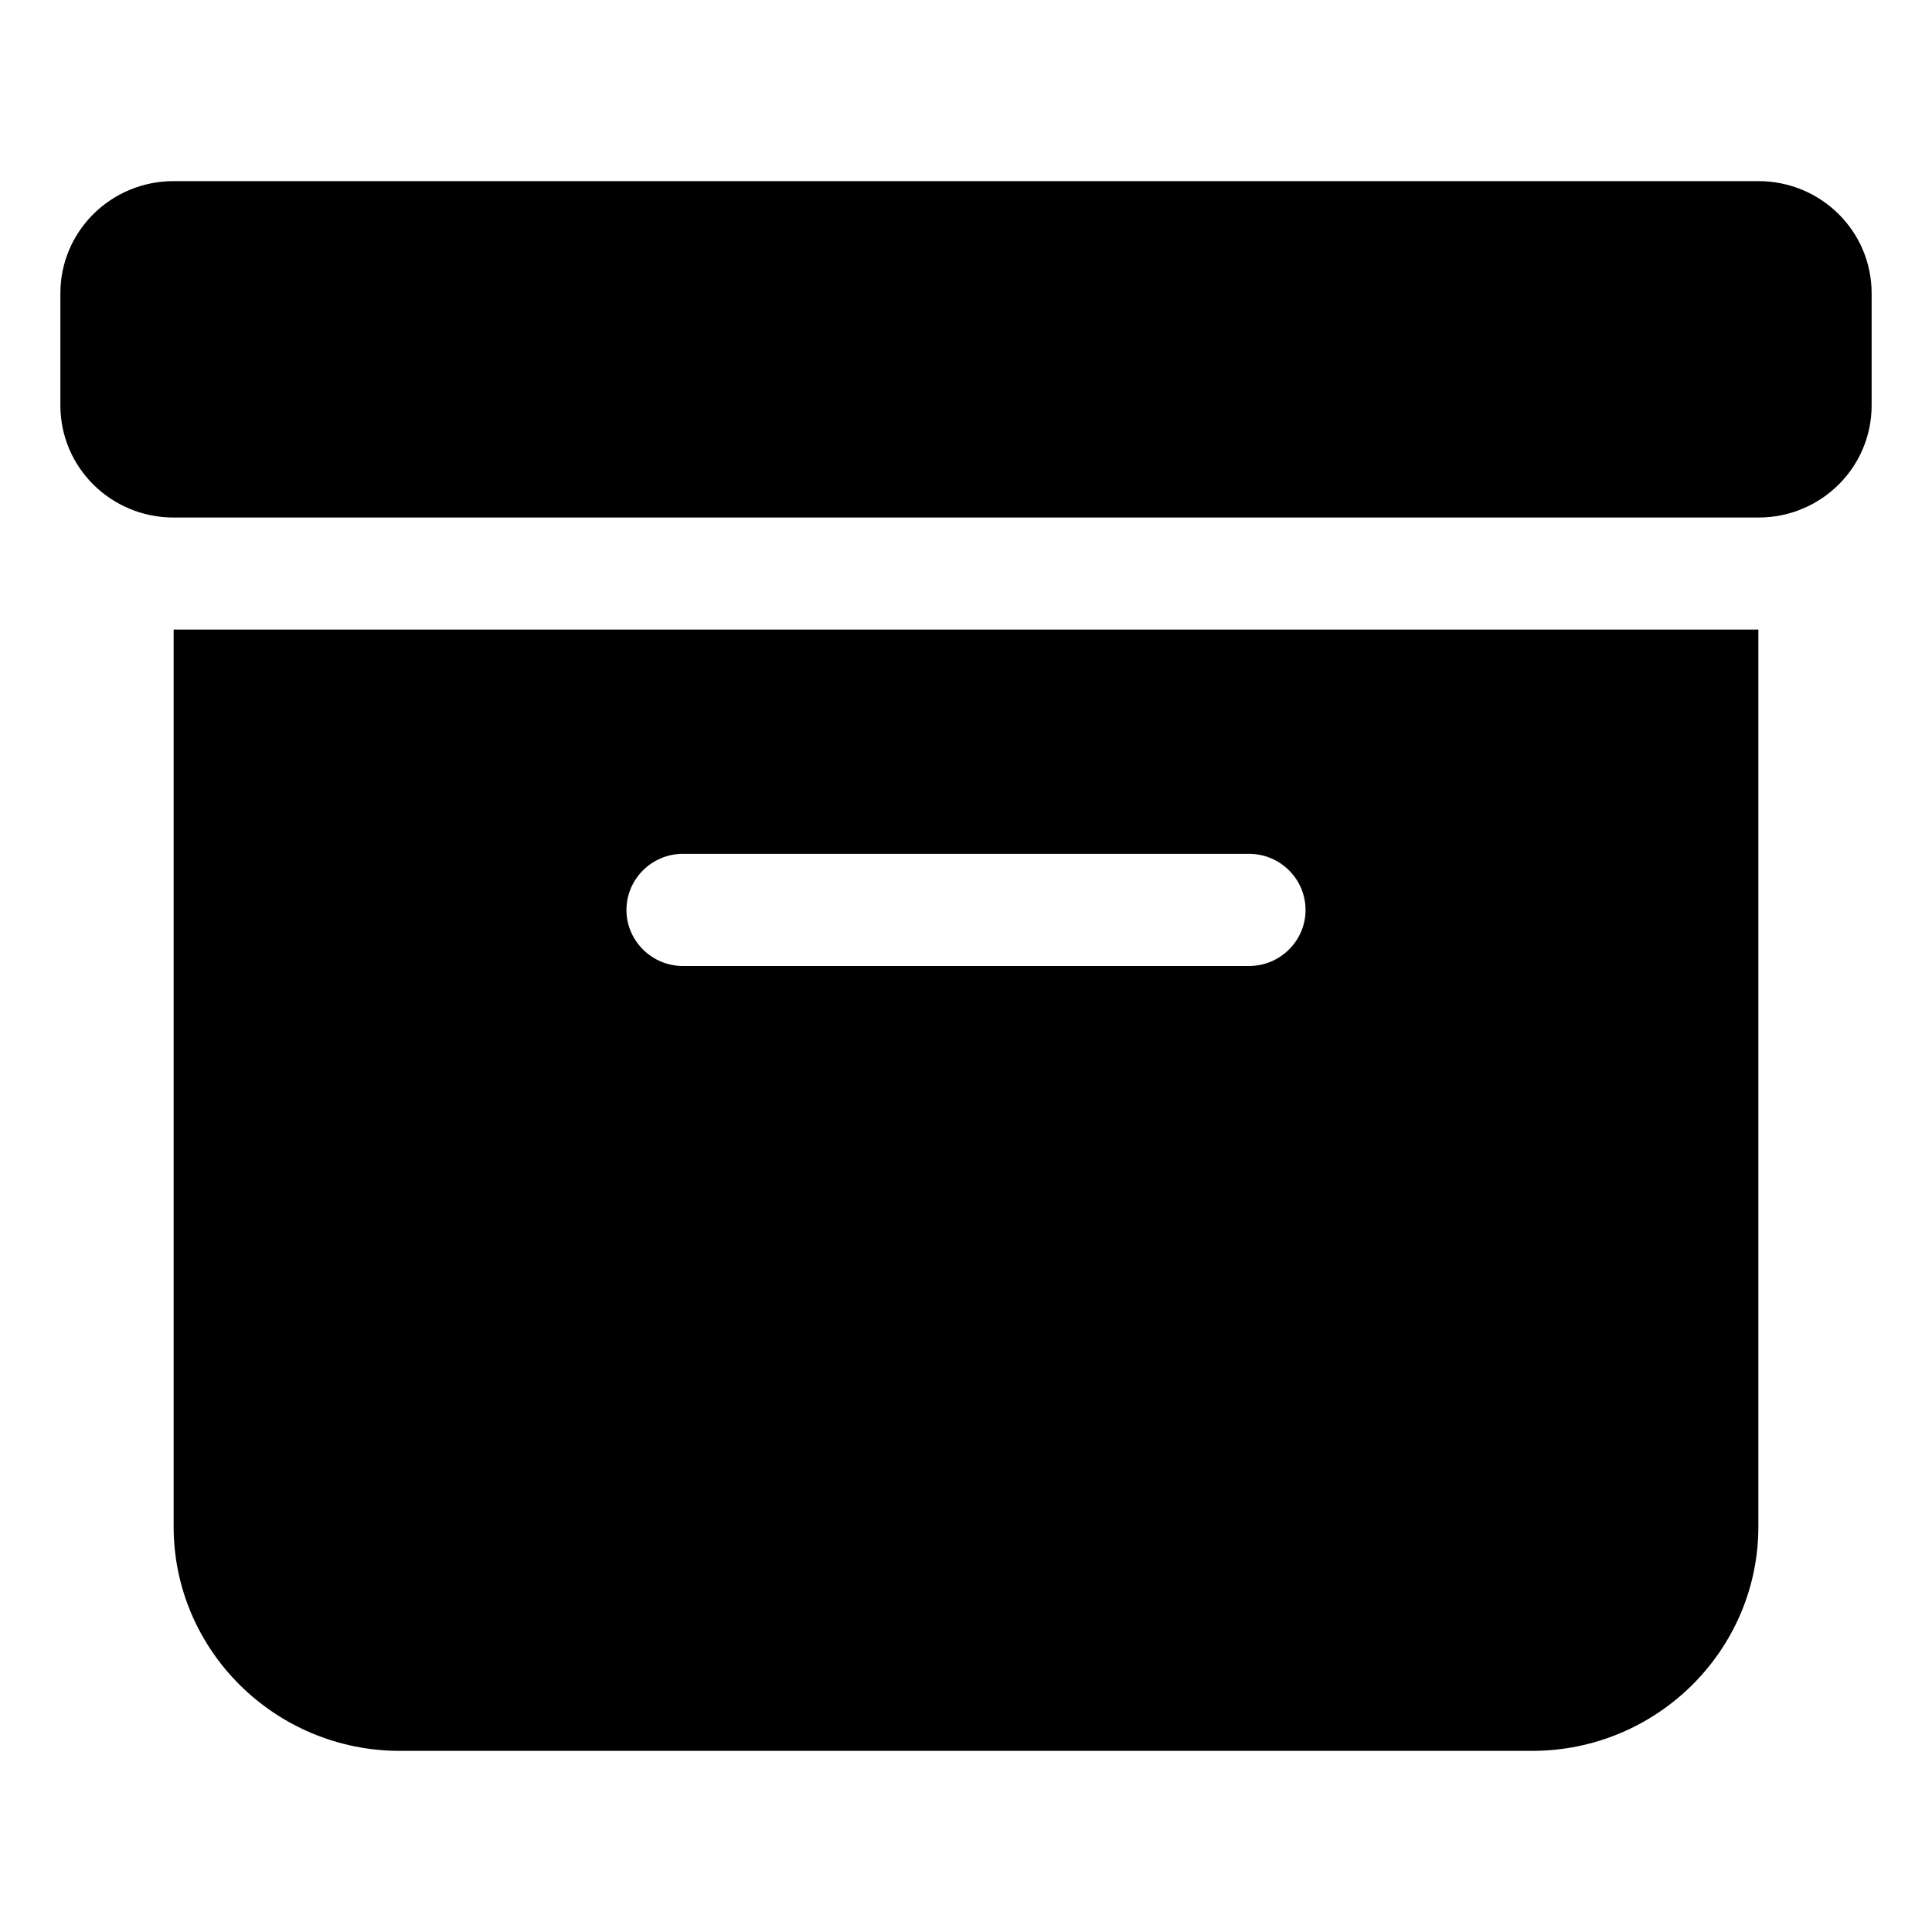 <?xml version="1.0" encoding="UTF-8"?>
<svg width="16px" height="16px" viewBox="0 0 16 16" version="1.1" xmlns="http://www.w3.org/2000/svg" xmlns:xlink="http://www.w3.org/1999/xlink">
    <path d="M1.438,1.5 L14.562,1.5 C15.081,1.5 15.5,1.915 15.5,2.429 L15.5,3.357 C15.5,3.871 15.081,4.286 14.562,4.286 L1.438,4.286 C0.919,4.286 0.5,3.871 0.5,3.357 L0.5,2.429 C0.5,1.915 0.919,1.5 1.438,1.5 Z M1.438,5.214 L14.562,5.214 L14.562,12.643 C14.562,13.667 13.722,14.5 12.688,14.5 L3.312,14.5 C2.278,14.5 1.438,13.667 1.438,12.643 L1.438,5.214 Z M5.188,7.536 C5.188,7.791 5.398,8 5.656,8 L10.344,8 C10.602,8 10.812,7.791 10.812,7.536 C10.812,7.28 10.602,7.071 10.344,7.071 L5.656,7.071 C5.398,7.071 5.188,7.28 5.188,7.536 Z" fill="currentColor"></path>
</svg>